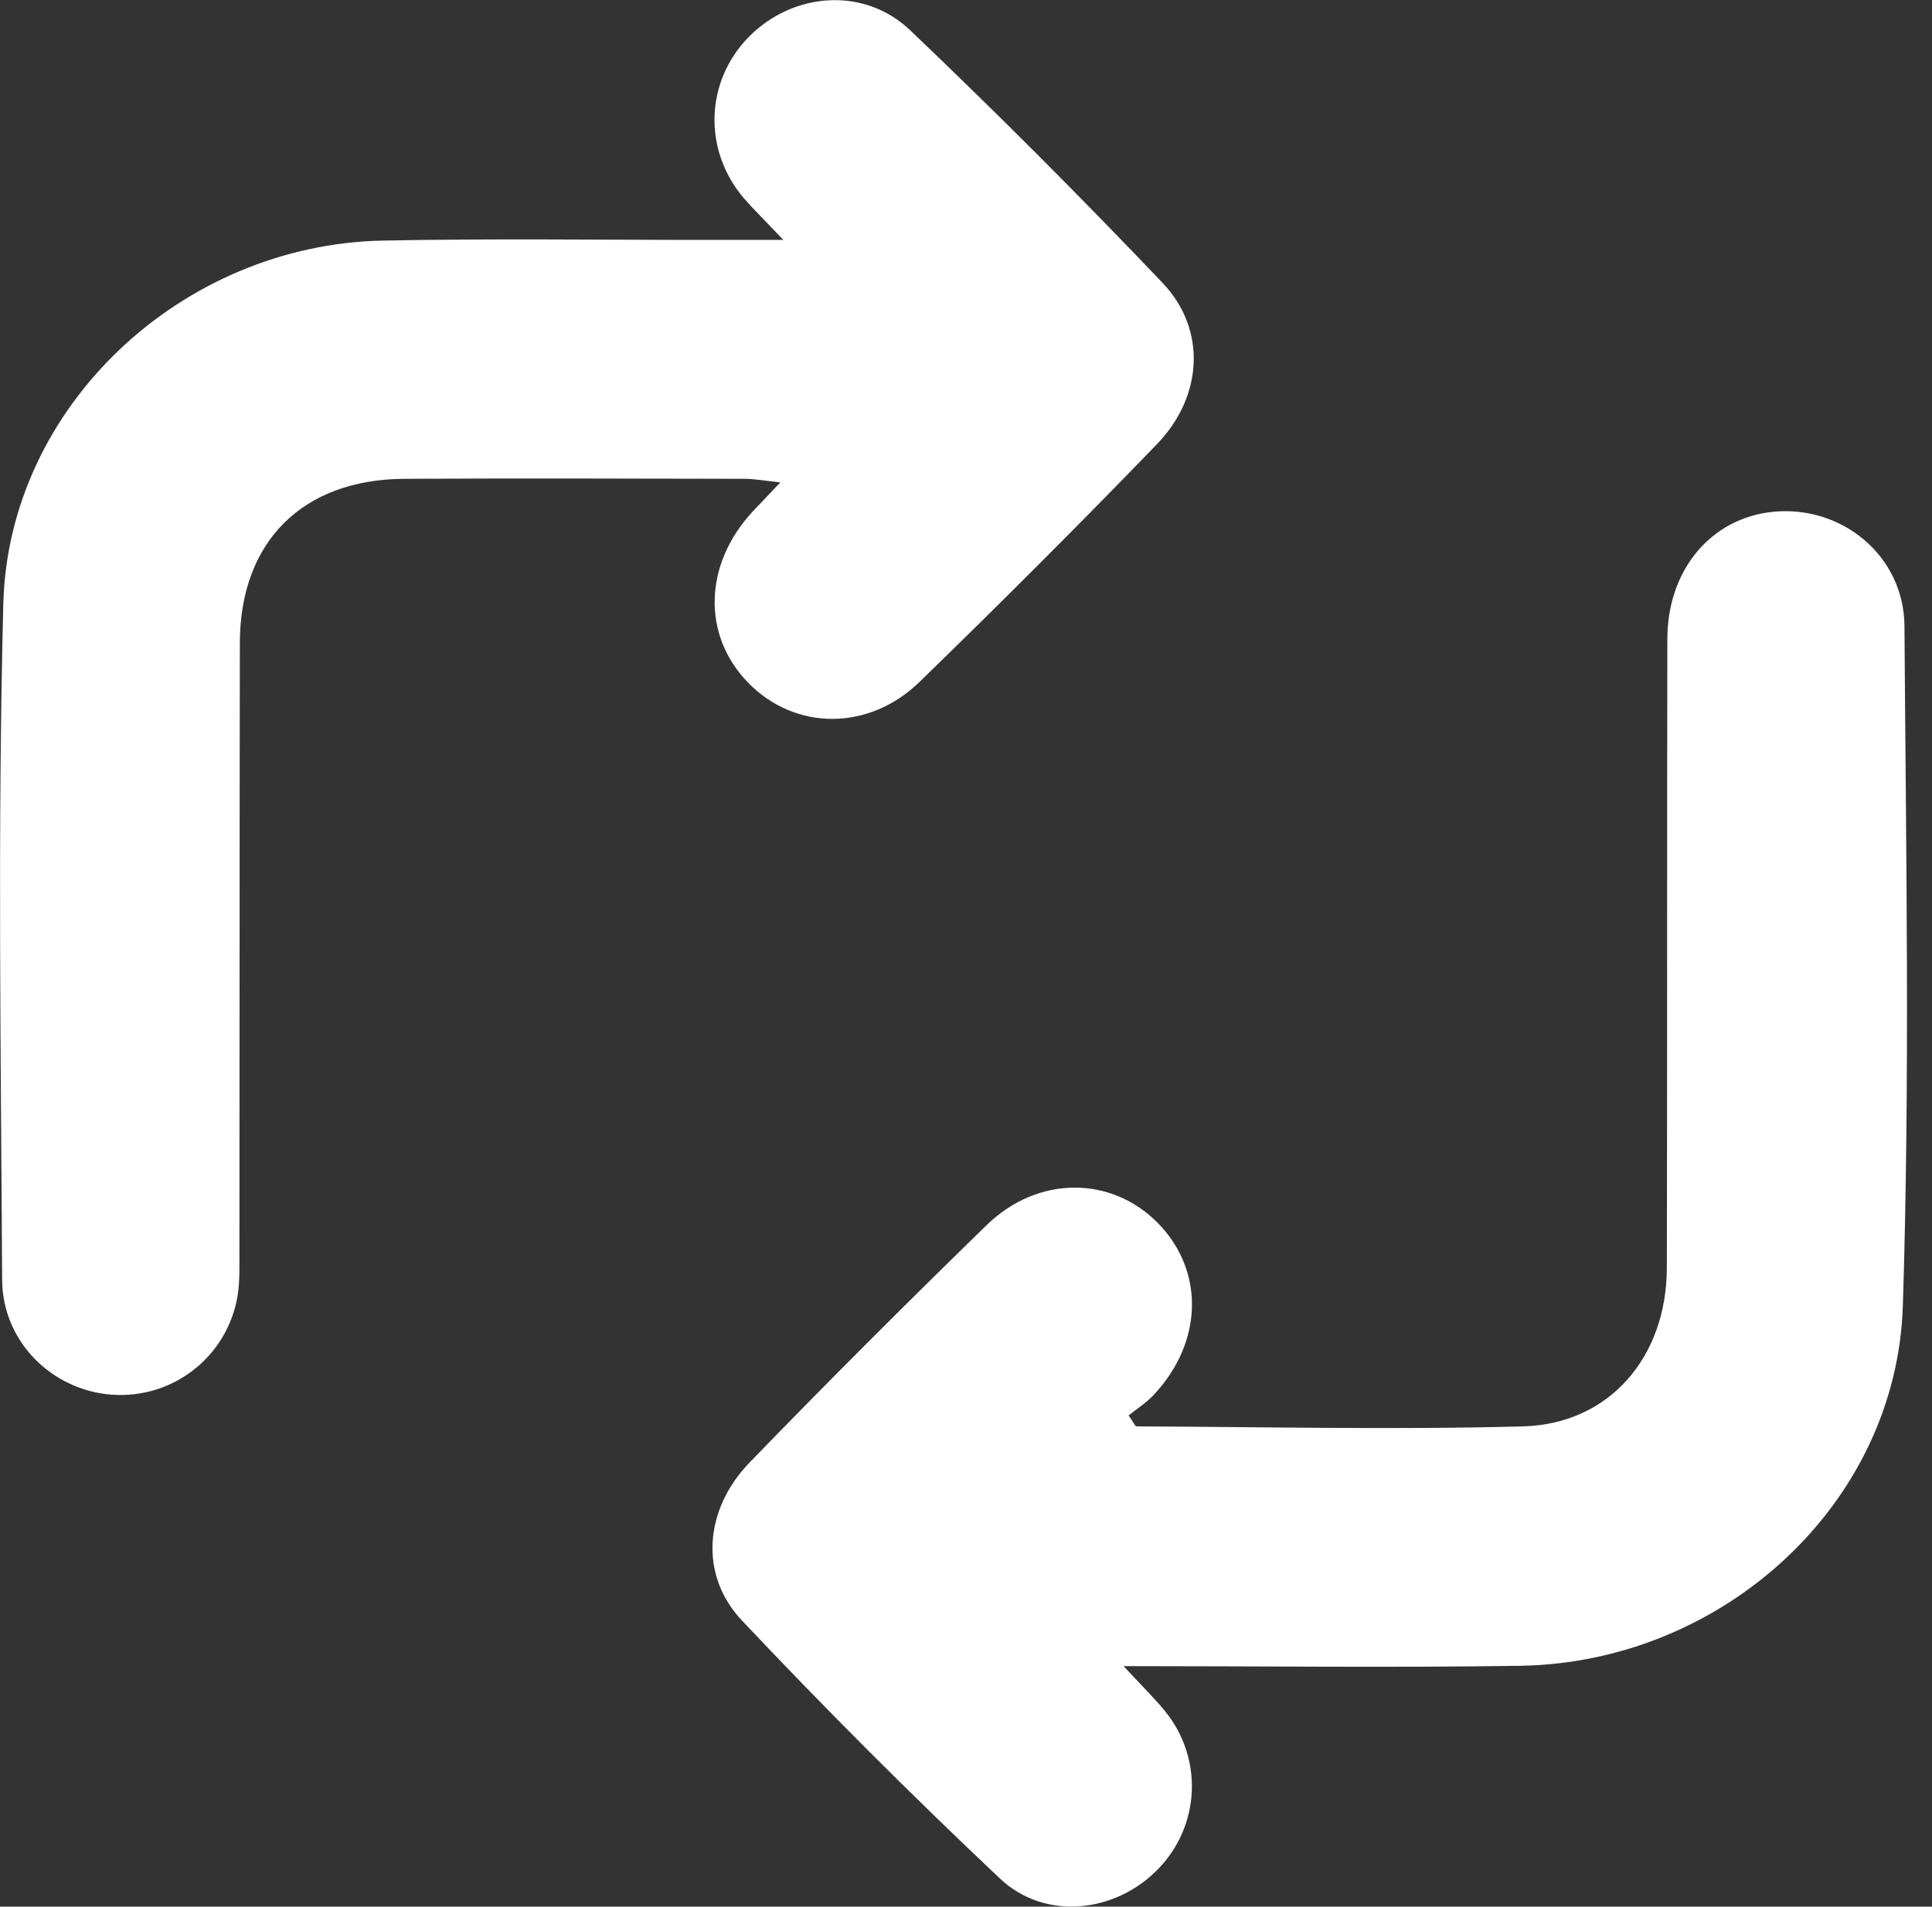 <svg width="77" height="76" viewBox="0 0 77 76" fill="none" xmlns="http://www.w3.org/2000/svg">
<rect x="0" y="0" width="77" height="76" fill="#333333" stroke="none"/>
<path d="M44.781 66.413C50.319 66.413 55.45 66.478 60.582 66.4C68.647 66.274 75.584 59.968 75.838 52.052C76.126 43.024 75.963 33.983 75.902 24.948C75.882 22.153 73.399 20.126 70.665 20.401C68.2 20.648 66.455 22.708 66.452 25.474C66.435 33.83 66.452 42.19 66.432 50.547C66.421 54.099 64.142 56.762 60.701 56.857C55.569 56.996 50.431 56.877 45.296 56.857C45.238 56.857 45.181 56.701 44.981 56.42C45.296 56.166 45.685 55.922 45.987 55.596C47.955 53.489 48.012 50.656 46.15 48.754C44.297 46.867 41.37 46.843 39.325 48.832C36.13 51.943 32.974 55.095 29.871 58.301C28.066 60.168 27.863 62.784 29.563 64.587C32.892 68.118 36.327 71.554 39.856 74.882C41.648 76.57 44.436 76.258 46.143 74.516C47.84 72.781 47.968 70.09 46.424 68.196C46.004 67.684 45.526 67.22 44.781 66.413ZM31.219 9.563C30.03 9.563 29.251 9.563 28.469 9.563C24.066 9.567 19.662 9.502 15.262 9.59C7.245 9.746 0.332 16.192 0.132 24.077C-0.098 33.051 0.037 42.035 0.085 51.015C0.098 53.482 2.076 55.42 4.458 55.593C6.798 55.762 8.918 54.204 9.426 51.879C9.559 51.282 9.542 50.645 9.542 50.025C9.552 41.892 9.545 33.763 9.559 25.63C9.565 21.593 12.055 19.106 16.116 19.086C20.631 19.062 25.146 19.076 29.665 19.086C30.074 19.086 30.484 19.164 31.101 19.228C30.623 19.733 30.315 20.052 30.01 20.377C28.045 22.488 27.968 25.321 29.824 27.219C31.68 29.12 34.61 29.161 36.652 27.178C39.849 24.071 43.006 20.919 46.105 17.71C47.955 15.795 48.094 13.125 46.336 11.278C43.067 7.842 39.714 4.487 36.283 1.213C34.444 -0.542 31.615 -0.318 29.854 1.461C28.1 3.233 28.008 5.988 29.654 7.91C30.054 8.367 30.494 8.797 31.219 9.563Z" fill="white"/>
</svg>
